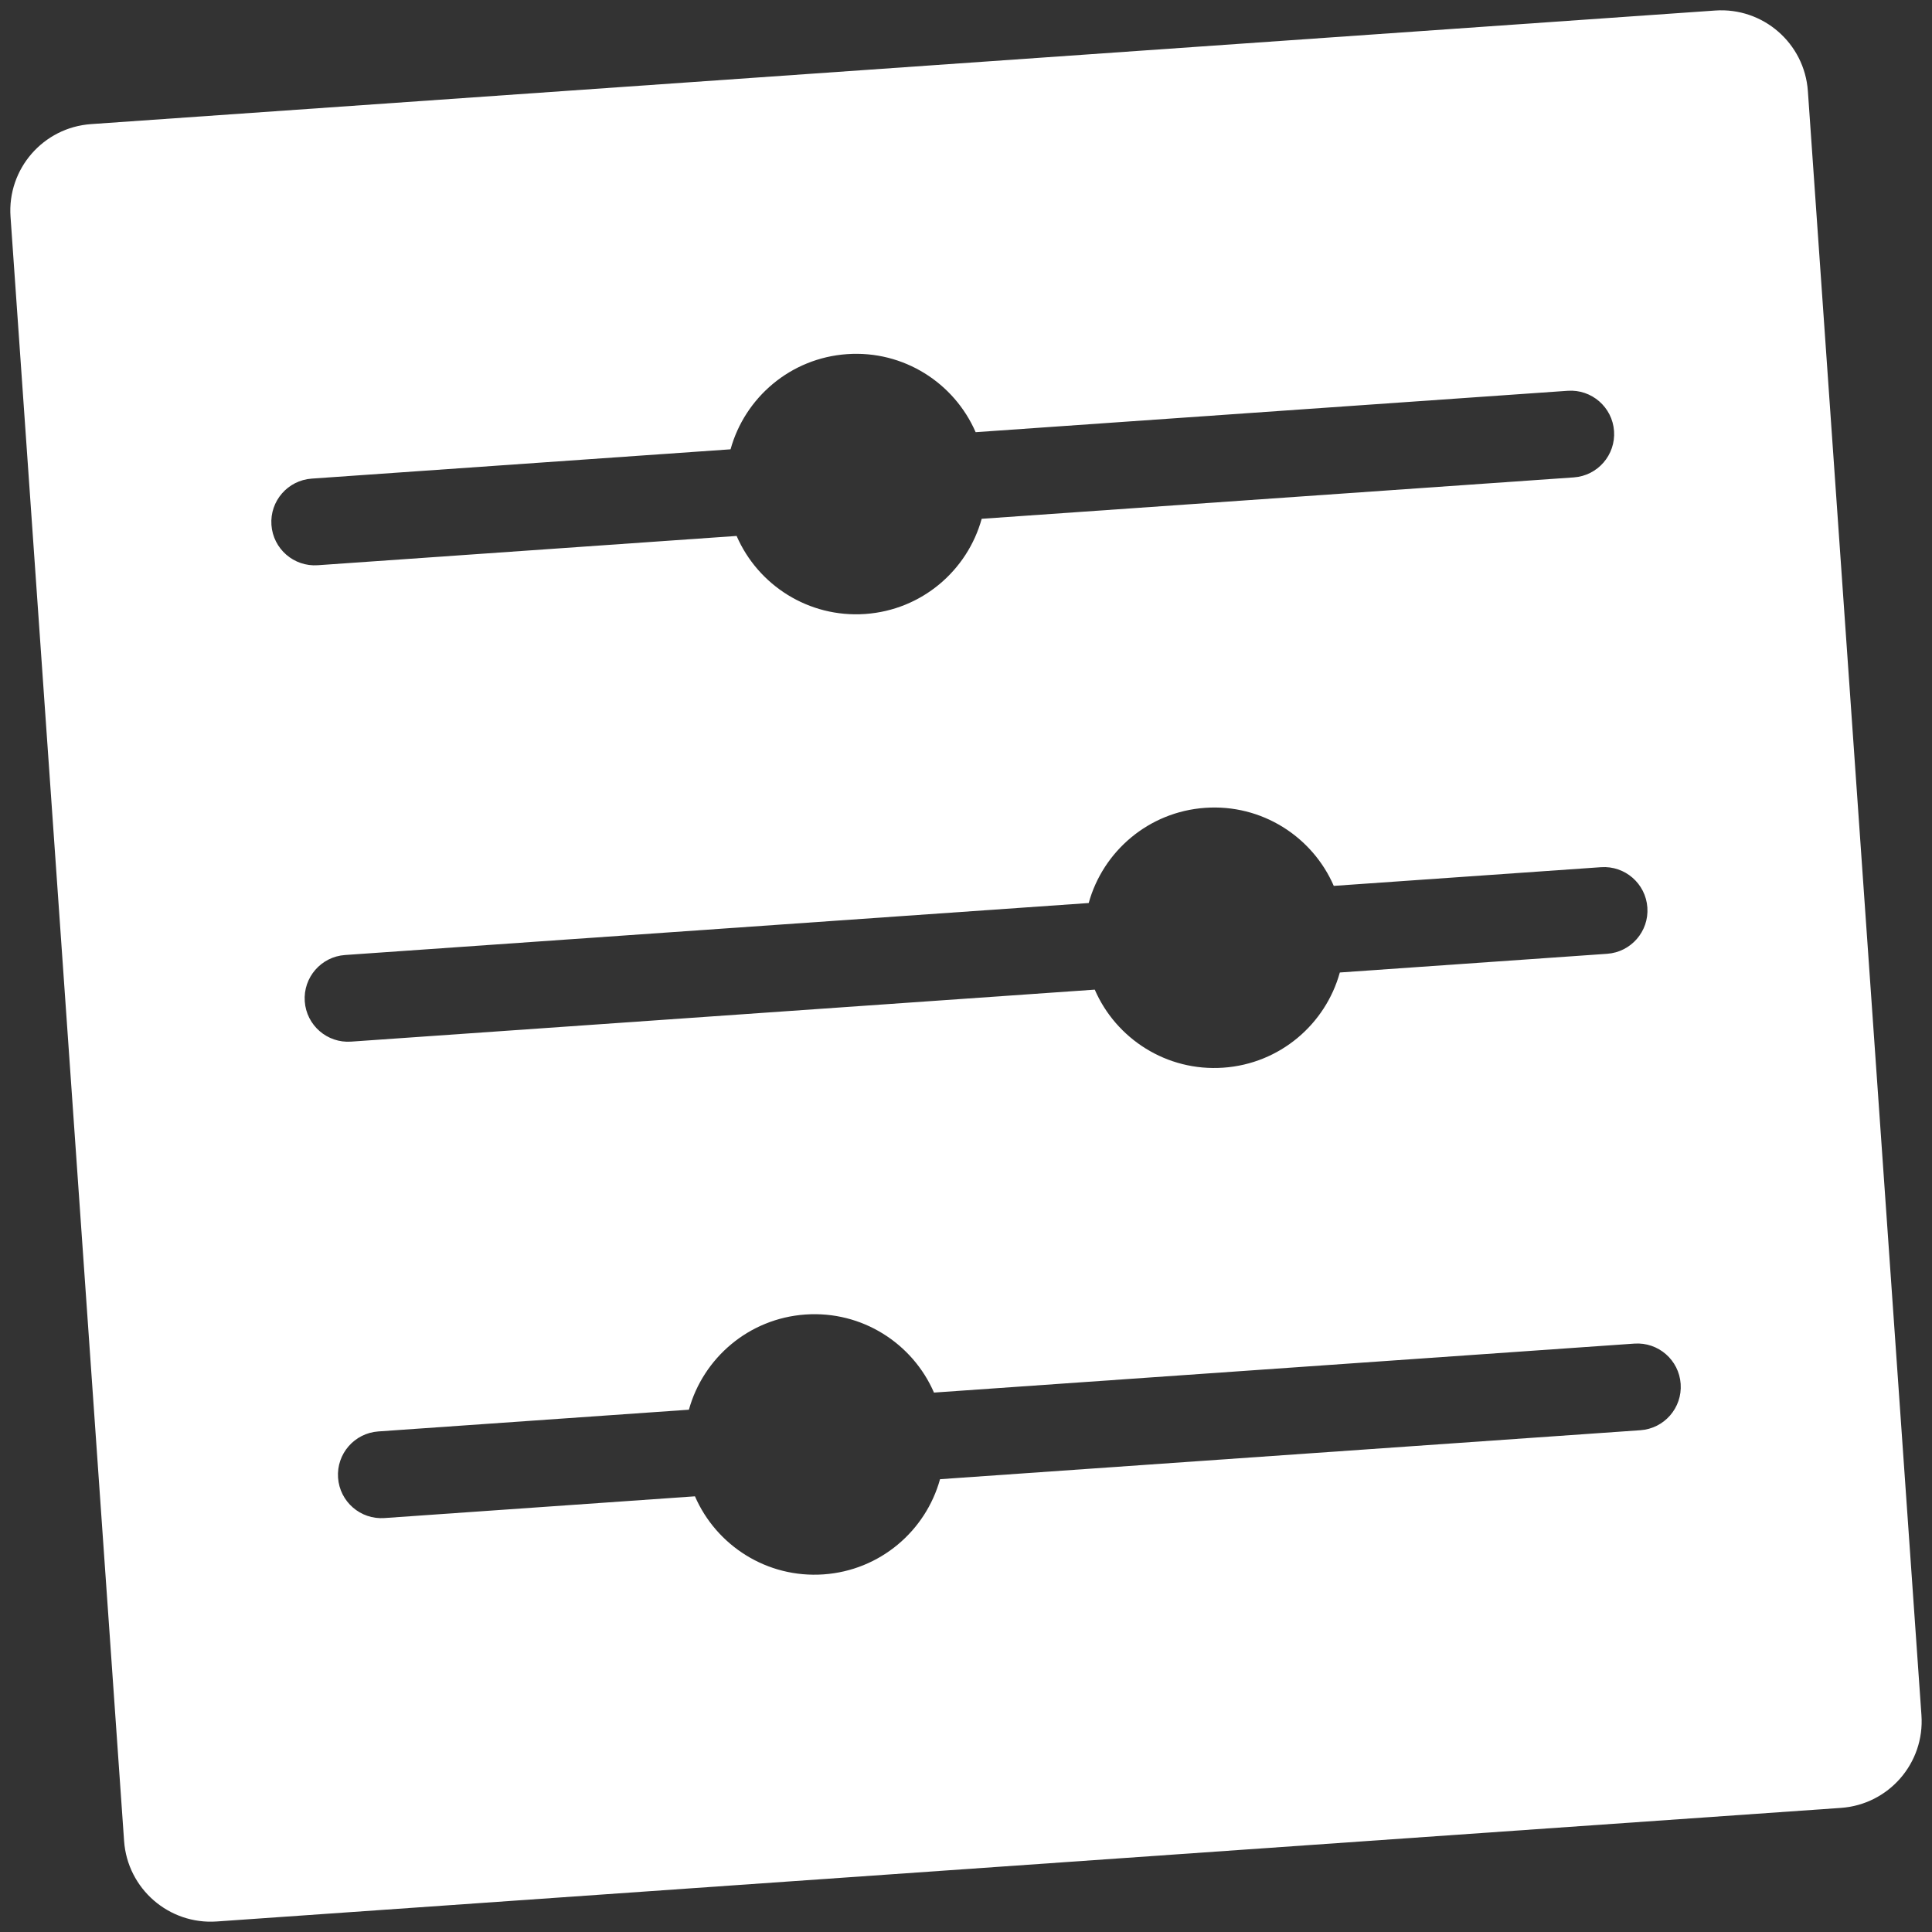 <svg width="89" height="89" viewBox="0 0 89 89" fill="none" xmlns="http://www.w3.org/2000/svg">
<rect x="0" y="0" width="89" height="89" fill="#333333" stroke="none"/>
<path fill-rule="evenodd" clip-rule="evenodd" d="M4.196 5.717C1.992 5.871 0.33 7.782 0.485 9.986L5.716 84.803C5.87 87.007 7.782 88.669 9.986 88.515L84.803 83.283C87.007 83.129 88.668 81.218 88.514 79.014L83.282 4.196C83.128 1.993 81.217 0.331 79.013 0.485L4.196 5.717ZM73.753 39.948L61.442 40.809C60.458 38.542 58.124 37.031 55.518 37.214C52.912 37.396 50.811 39.216 50.152 41.599L15.894 43.994C14.793 44.071 13.962 45.027 14.039 46.129C14.116 47.231 15.072 48.061 16.173 47.984L50.431 45.589C51.415 47.856 53.749 49.367 56.355 49.184C58.961 49.002 61.062 47.181 61.721 44.799L74.032 43.938C75.134 43.861 75.965 42.906 75.888 41.804C75.811 40.702 74.855 39.871 73.753 39.948ZM43.025 64.151L75.288 61.895C76.39 61.818 77.345 62.648 77.422 63.75C77.499 64.852 76.669 65.808 75.567 65.885L43.304 68.141C42.645 70.523 40.544 72.344 37.938 72.526C35.332 72.708 32.999 71.198 32.014 68.93L17.708 69.931C16.606 70.008 15.65 69.177 15.573 68.075C15.496 66.973 16.327 66.018 17.429 65.941L31.735 64.94C32.395 62.558 34.495 60.737 37.101 60.555C39.707 60.373 42.041 61.883 43.025 64.151ZM72.218 18.002L44.944 19.909C43.959 17.642 41.626 16.131 39.02 16.314C36.414 16.496 34.313 18.316 33.654 20.698L14.36 22.048C13.258 22.125 12.427 23.08 12.504 24.182C12.581 25.284 13.537 26.115 14.639 26.038L33.933 24.689C34.917 26.956 37.251 28.466 39.857 28.284C42.463 28.102 44.563 26.282 45.223 23.899L72.498 21.992C73.599 21.915 74.43 20.959 74.353 19.857C74.276 18.756 73.32 17.925 72.218 18.002Z" fill="white"/>
</svg>
